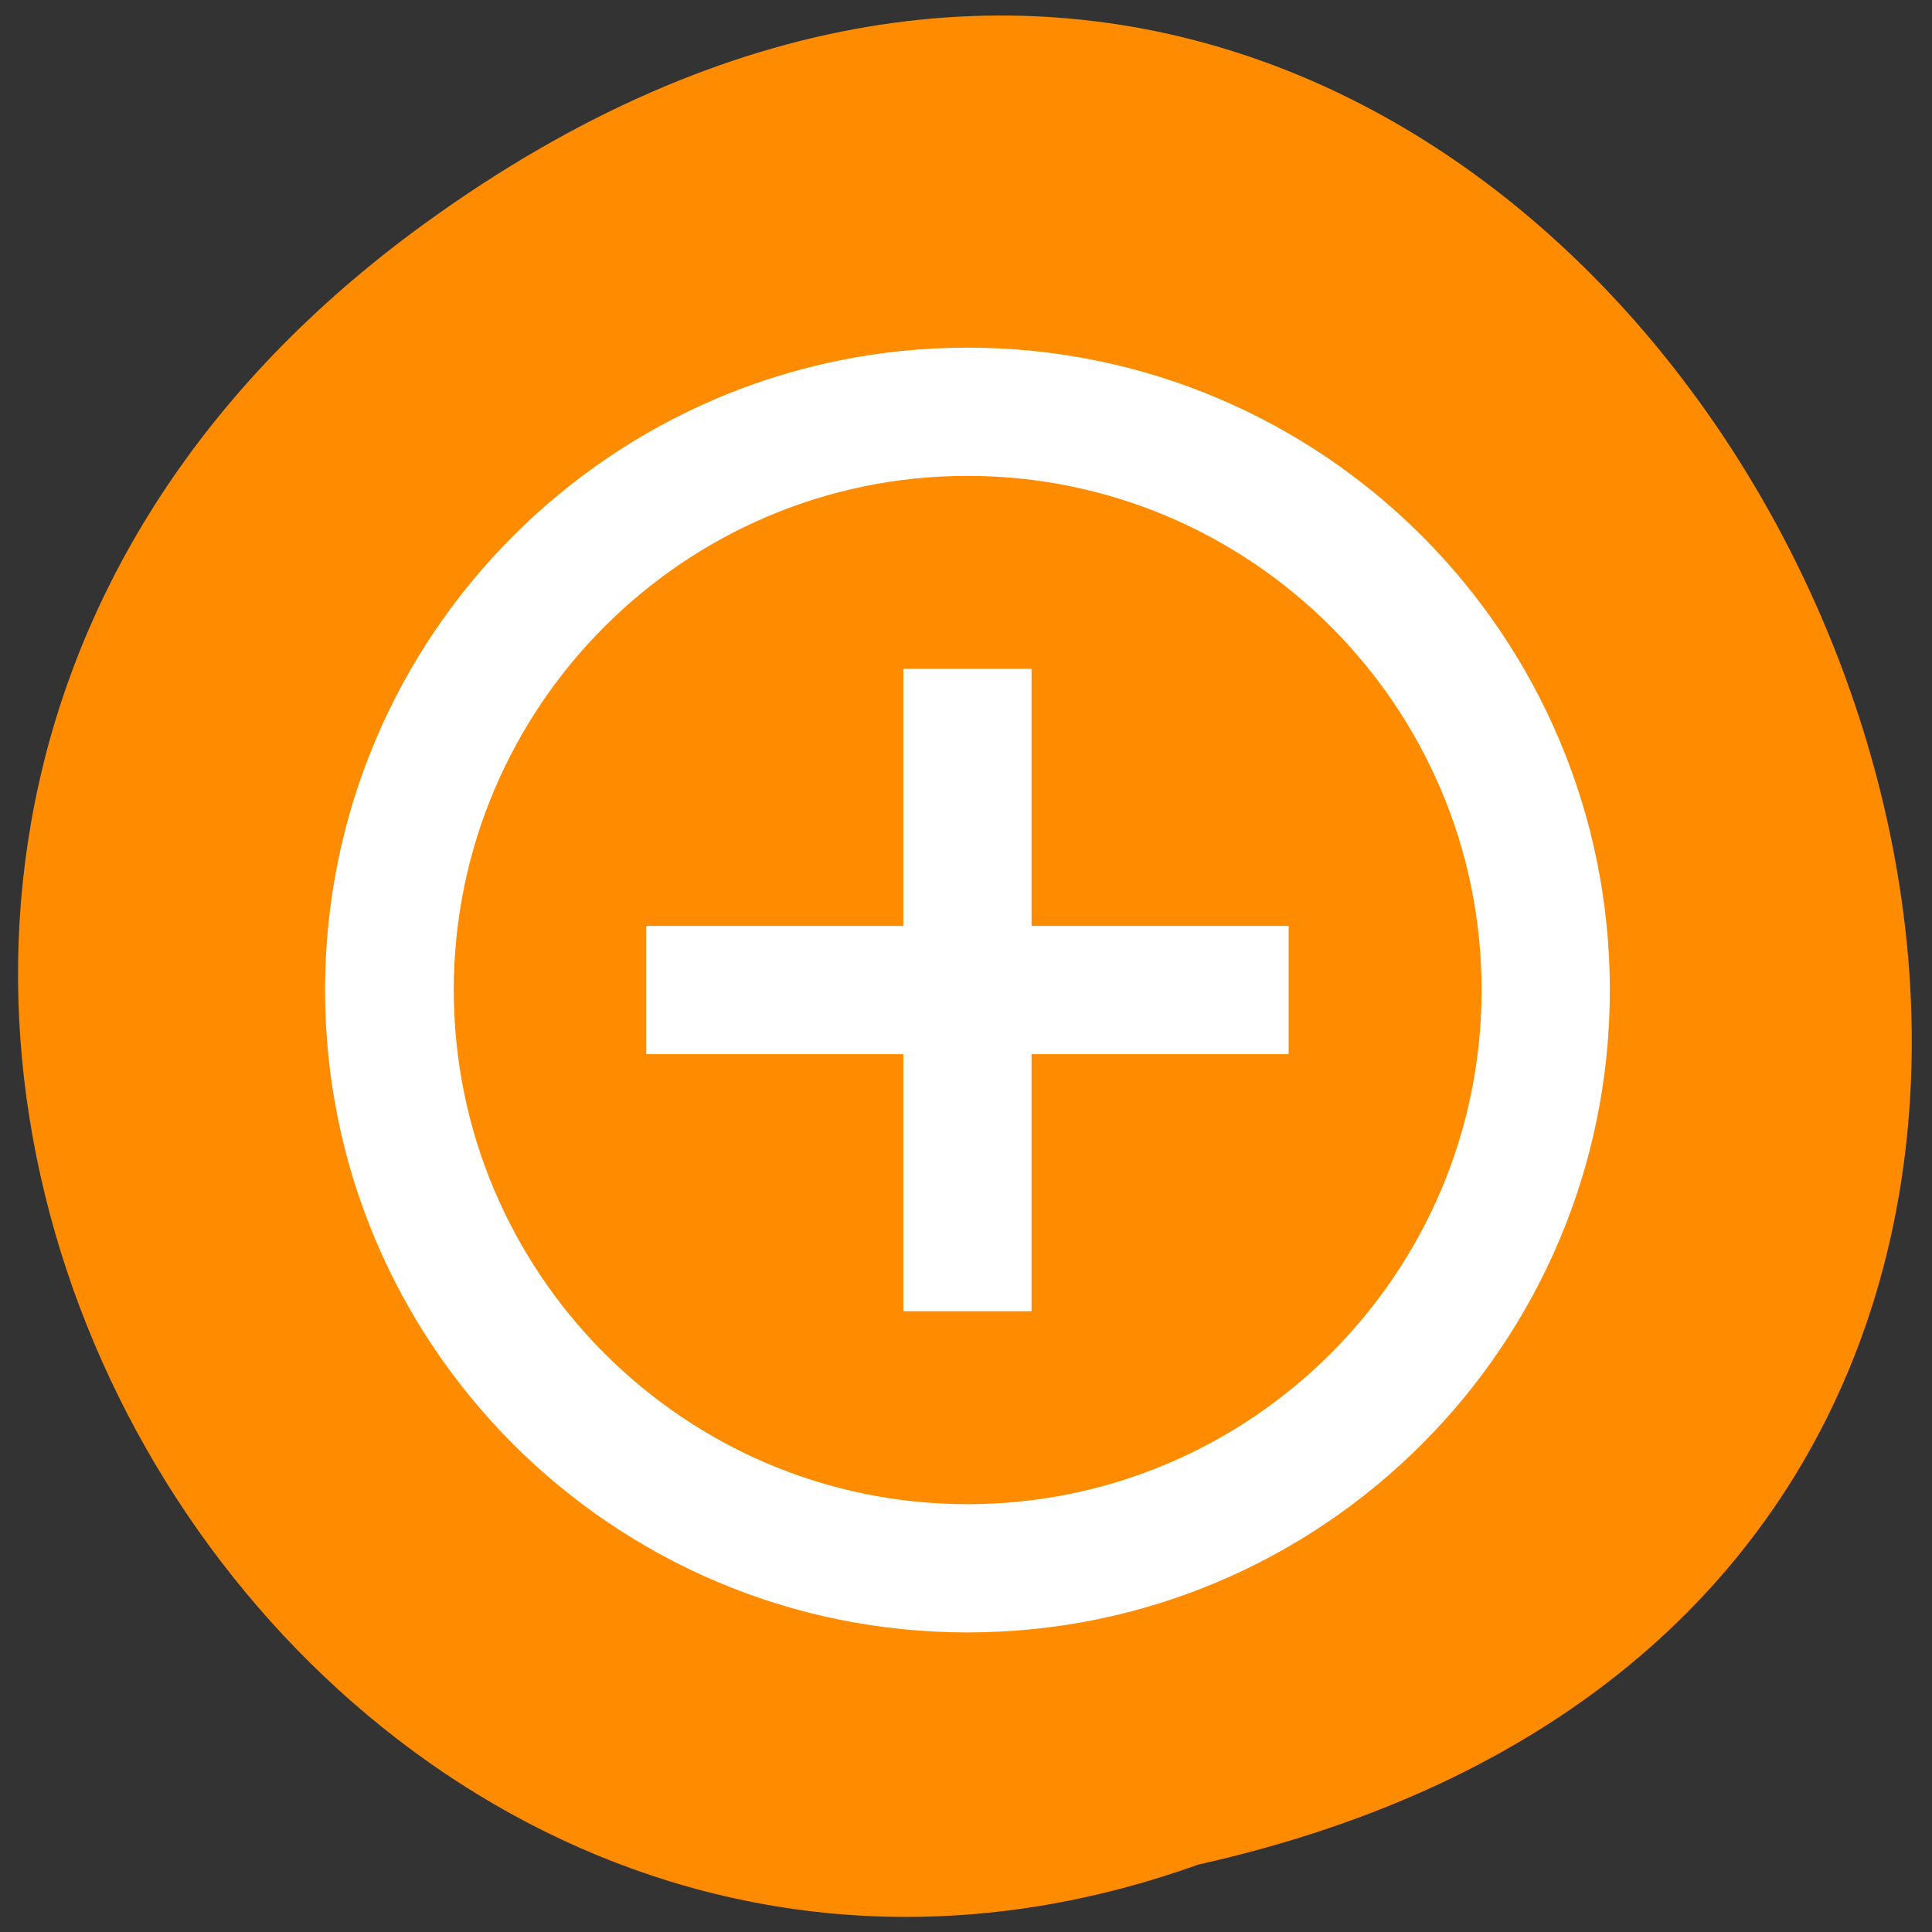 <svg xmlns="http://www.w3.org/2000/svg" viewBox="0 0 16 16"><rect x="0" y="0" width="16" height="16" fill="#333333" stroke="none"/><path d="m 3.516 1.852 c 10.1 -7.328 18.359 10.918 6.406 13.59 c -7.621 2.734 -13.891 -8.16 -6.406 -13.59" fill="#ff8c00"/><path d="m 8.543 5.539 h -1.062 v 2.129 h -2.129 v 1.062 h 2.129 v 2.129 h 1.062 v -2.129 h 2.129 v -1.062 h -2.129 m -0.531 -4.789 c -2.937 0 -5.32 2.383 -5.32 5.32 c 0 2.938 2.383 5.32 5.32 5.32 c 2.941 0 5.32 -2.383 5.32 -5.32 c 0 -2.937 -2.379 -5.32 -5.32 -5.32 m 0 9.578 c -2.344 0 -4.254 -1.91 -4.254 -4.258 c 0 -2.348 1.91 -4.258 4.254 -4.258 c 2.348 0 4.258 1.91 4.258 4.258 c 0 2.348 -1.91 4.258 -4.258 4.258" fill="#fff"/></svg>